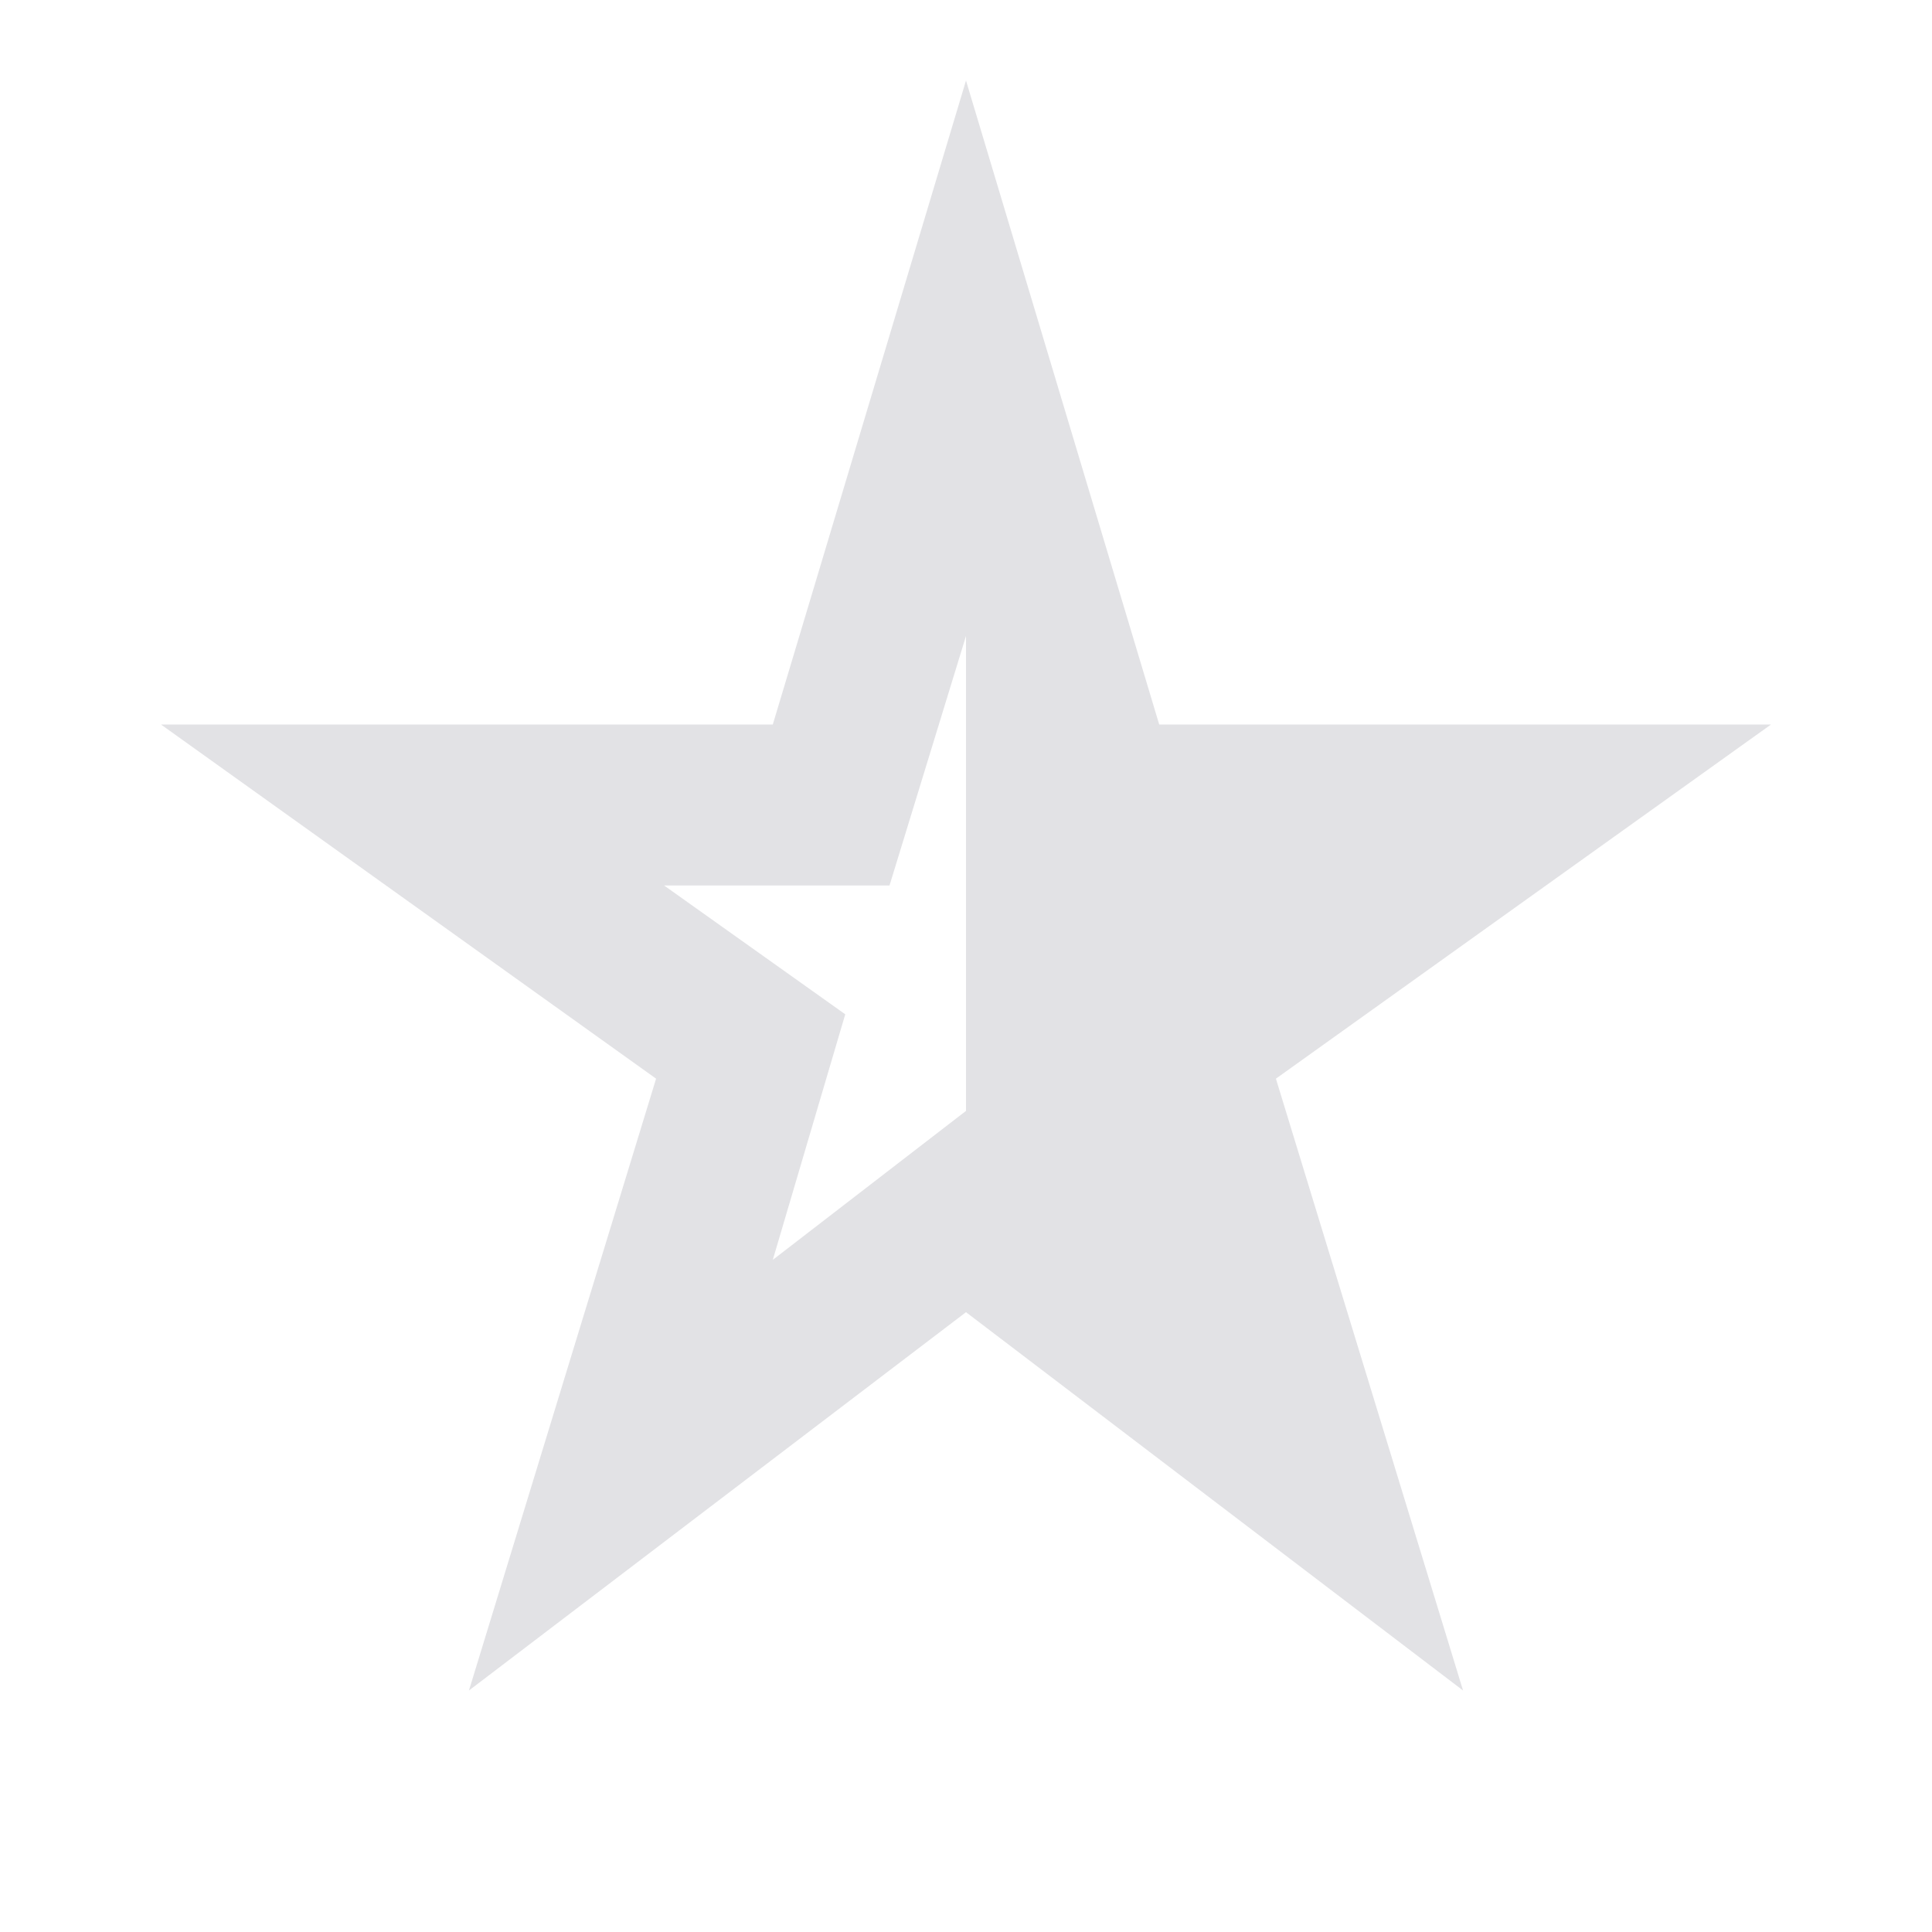 <svg height="22" width="22" xmlns="http://www.w3.org/2000/svg">
   <style type="text/css" id="current-color-scheme">
      .ColorScheme-Text {
         color: #e2e2e5;
      }
   </style>
   <path
      d="M 11,7.242 V 12.65 l -2.2,1.696 0.825,-2.796 -2.063,-1.467 H 10.129 Z M 16.66,19.25 14.529,12.283 20.167,8.25 H 13.2 L 11,0.917 8.8,8.25 h -6.967 l 5.638,4.033 L 5.34,19.25 11,14.942 Z"
      class="ColorScheme-Text" fill="currentColor" />
</svg>